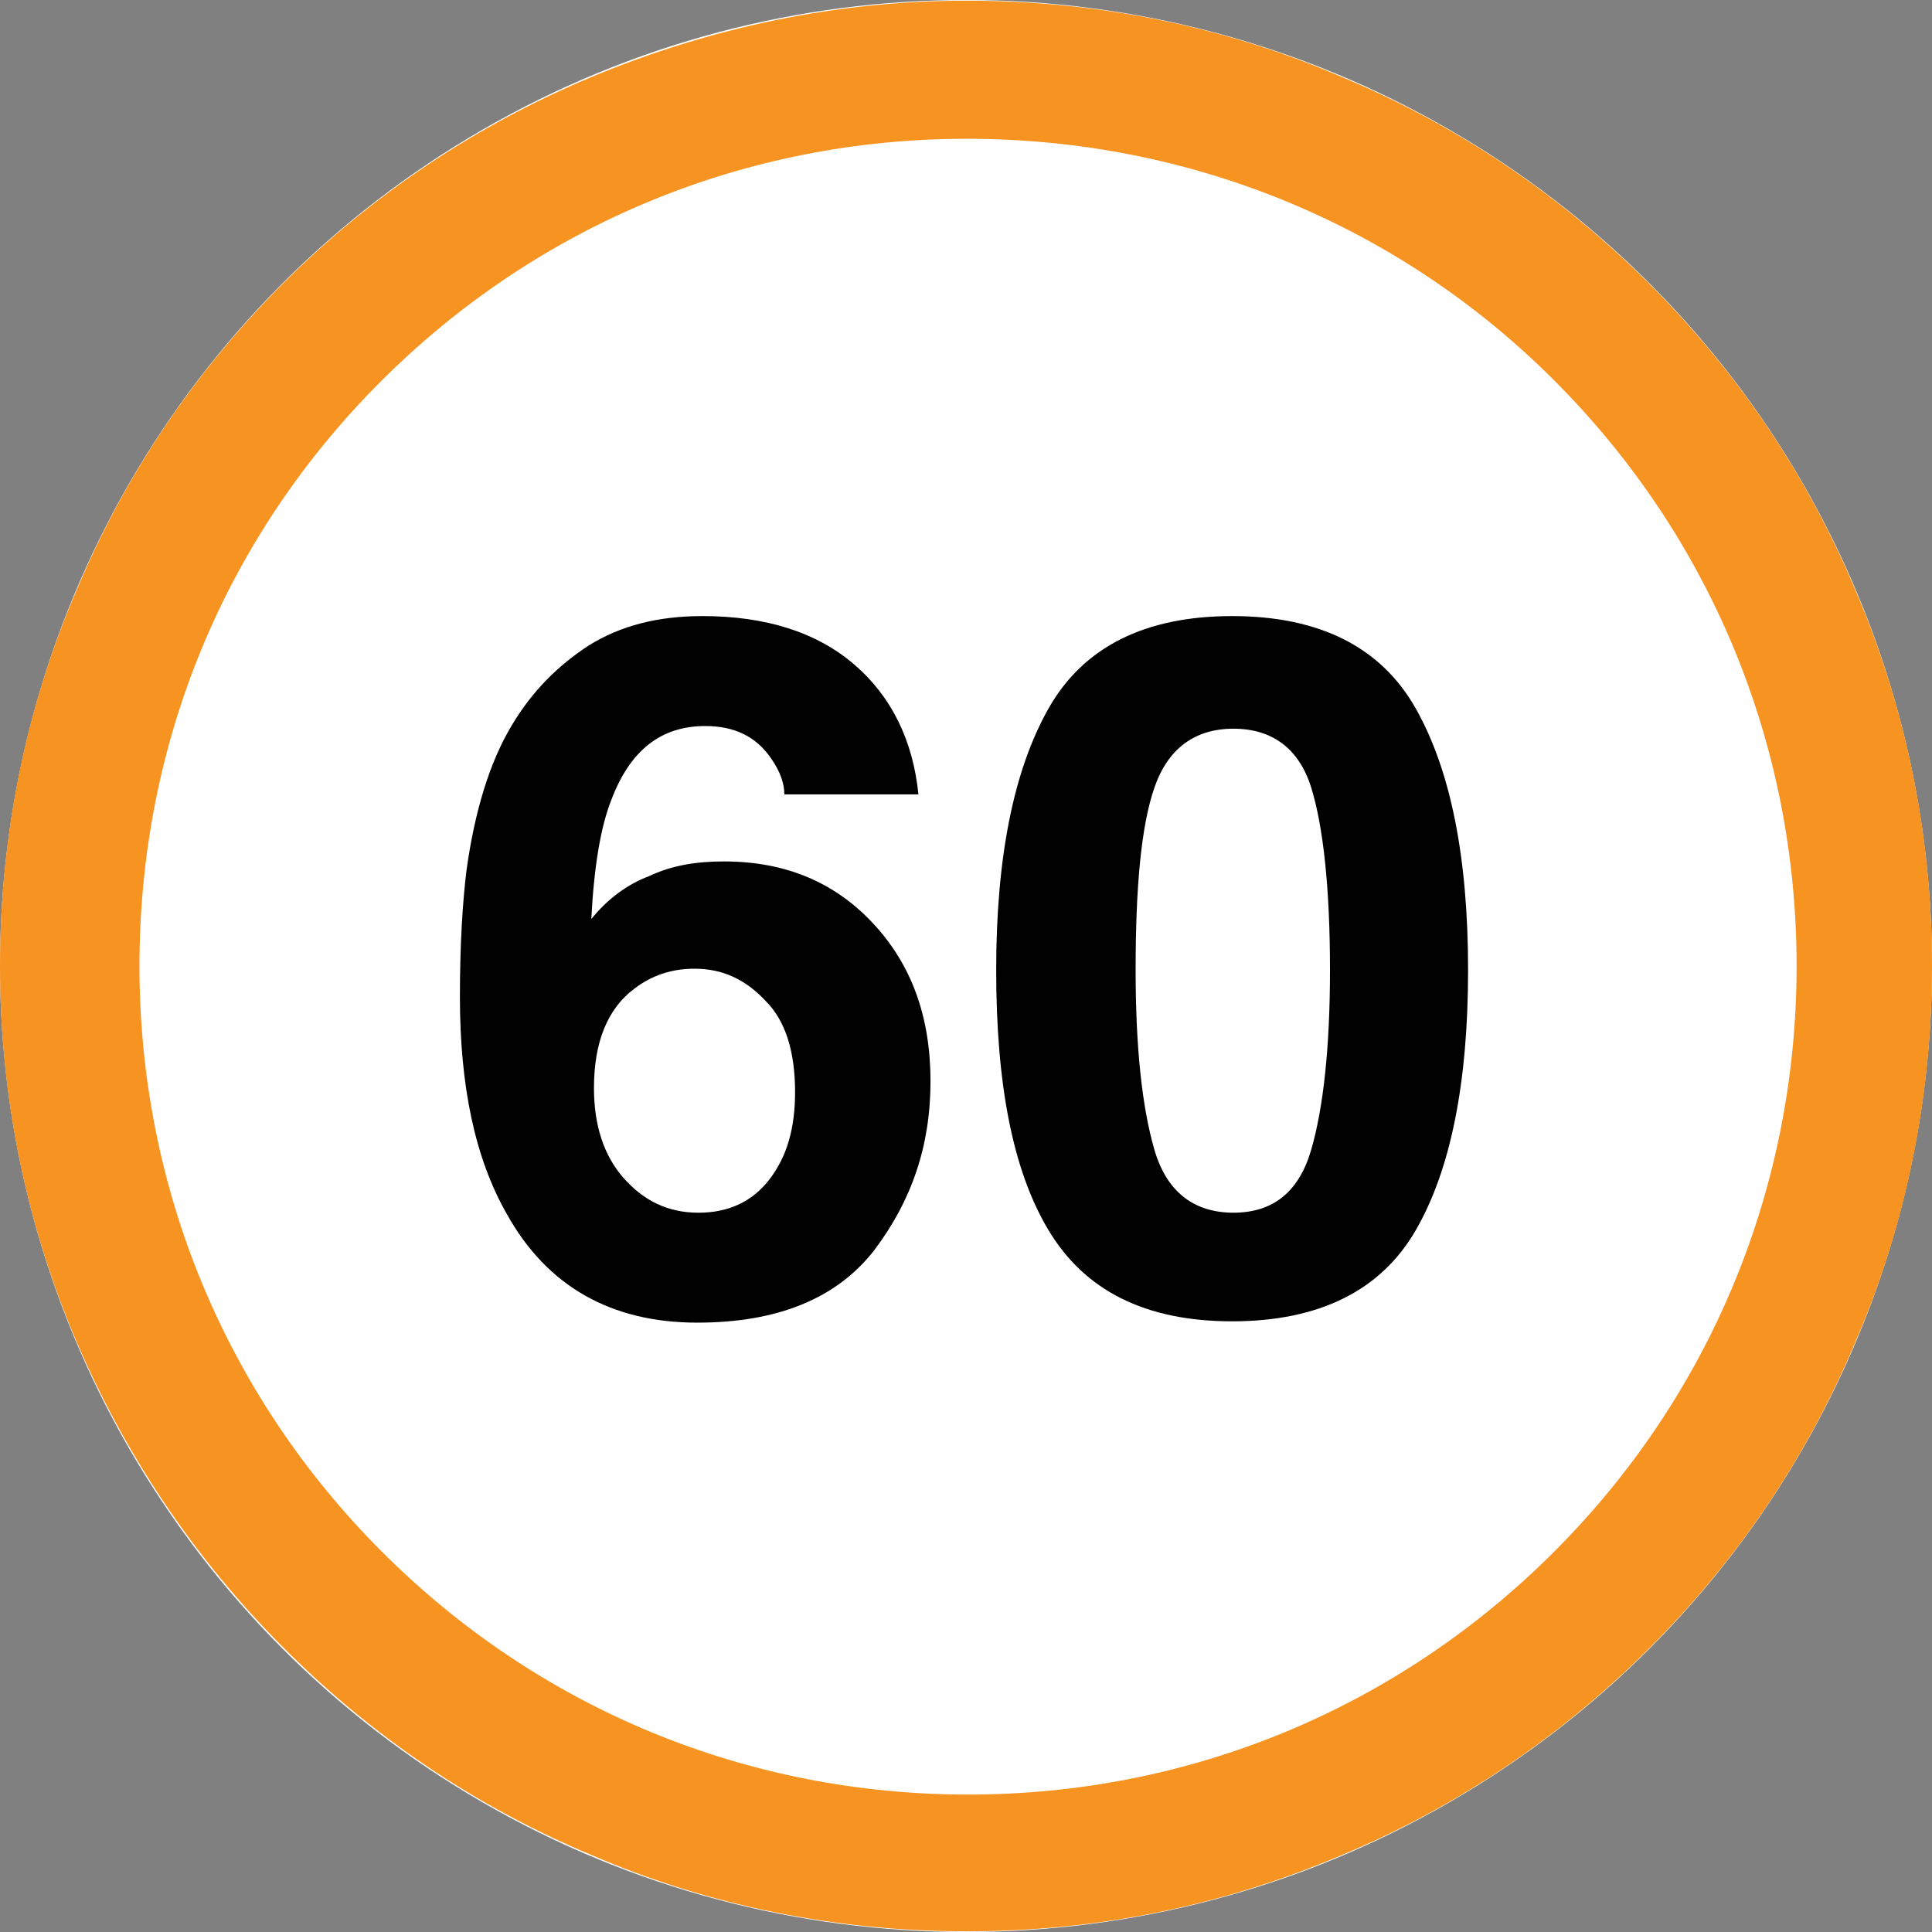 <?xml version="1.0" encoding="utf-8"?>
<!-- Generator: Adobe Illustrator 16.0.0, SVG Export Plug-In . SVG Version: 6.00 Build 0)  -->
<!DOCTYPE svg PUBLIC "-//W3C//DTD SVG 1.1//EN" "http://www.w3.org/Graphics/SVG/1.1/DTD/svg11.dtd">
<svg version="1.1" id="_x35_0m" xmlns="http://www.w3.org/2000/svg" xmlns:xlink="http://www.w3.org/1999/xlink" x="0px" y="0px"
	 width="144px" height="144px" viewBox="0 0 144 144" enable-background="new 0 0 144 144" xml:space="preserve">
<rect x="0" y="0" width="144" height="144" fill="#808080" stroke="none"/>
<circle fill="#FFFFFF" cx="72" cy="72" r="72"/>
<g>
	<g>
		<g>
			<defs>
				<polygon id="SVGID_5_" points="-213.87,-213.87 -212.87,-213.87 -213.87,-212.87 				"/>
			</defs>
			<defs>
				<polygon id="SVGID_6_" points="-215.87,-215.87 -216.87,-215.87 -215.87,-216.87 				"/>
			</defs>
			<clipPath id="SVGID_4_">
				<use xlink:href="#SVGID_5_"  overflow="visible"/>
			</clipPath>
			<clipPath id="SVGID_7_" clip-path="url(#SVGID_4_)">
				<use xlink:href="#SVGID_6_"  overflow="visible"/>
			</clipPath>
		</g>
	</g>
</g>
<g>
	<g>
		<g>
			<defs>
				<polygon id="SVGID_31_" points="-213.87,-213.87 -212.87,-213.87 -213.87,-212.87 				"/>
			</defs>
			<defs>
				<polygon id="SVGID_32_" points="-215.87,-215.87 -216.87,-215.87 -215.87,-216.87 				"/>
			</defs>
			<clipPath id="SVGID_8_">
				<use xlink:href="#SVGID_31_"  overflow="visible"/>
			</clipPath>
			<clipPath id="SVGID_11_" clip-path="url(#SVGID_8_)">
				<use xlink:href="#SVGID_32_"  overflow="visible"/>
			</clipPath>
		</g>
	</g>
</g>
<g>
	<path fill="#F69321" d="M72.051,143.95c-9.693,0-19.186-1.898-27.98-5.695c-8.594-3.598-16.289-8.795-22.885-15.391
		c-6.596-6.594-11.791-14.289-15.488-22.883C1.9,91.087,0,81.694,0,72.001s1.9-19.188,5.697-27.98
		c3.598-8.594,8.793-16.289,15.389-22.885S35.477,9.345,44.07,5.747C52.965,2.05,62.357,0.05,72.051,0.05s19.188,1.9,27.98,5.697
		c8.594,3.598,16.289,8.793,22.883,15.389c6.598,6.596,11.793,14.291,15.391,22.885c3.797,8.893,5.695,18.287,5.695,27.98
		s-1.898,19.186-5.695,27.98c-3.598,8.594-8.793,16.289-15.391,22.883c-6.594,6.596-14.289,11.793-22.883,15.391
		C91.137,142.052,81.744,143.95,72.051,143.95z M72.051,10.343c-16.488,0-31.979,6.396-43.67,18.088s-17.986,27.082-17.986,43.57
		s6.395,31.979,18.086,43.67c11.693,11.691,27.182,18.086,43.67,18.086s31.979-6.395,43.67-18.086s18.088-27.182,18.088-43.67
		s-6.396-31.979-18.088-43.67S88.539,10.343,72.051,10.343z"/>
	<g>
		<path fill="#010101" d="M53.963,64.206c4.498,0,8.195,1.5,11.092,4.598c2.898,3.098,4.299,6.994,4.299,11.791
			s-1.4,8.895-4.197,12.592c-2.799,3.596-7.195,5.395-13.191,5.395c-6.396,0-11.191-2.697-14.189-8.094
			c-2.398-4.197-3.498-9.592-3.498-16.188c0-3.898,0.199-7.096,0.5-9.494c0.6-4.297,1.699-7.994,3.396-10.793
			c1.5-2.498,3.398-4.396,5.695-5.895c2.4-1.5,5.197-2.199,8.496-2.199c4.695,0,8.494,1.199,11.291,3.598
			c2.799,2.398,4.396,5.695,4.797,9.693h-9.992c0-0.799-0.301-1.699-1-2.699c-1.1-1.598-2.697-2.396-4.896-2.396
			c-3.297,0-5.596,1.797-6.996,5.494c-0.799,2-1.299,4.998-1.498,8.895c1.199-1.498,2.697-2.598,4.297-3.197
			C50.066,64.505,51.865,64.206,53.963,64.206z M47.268,73.7c-1.998,1.498-2.998,3.996-2.998,7.395c0,2.697,0.699,4.996,2.199,6.695
			s3.297,2.598,5.596,2.598c2.199,0,3.998-0.799,5.297-2.498s1.898-3.797,1.898-6.496c0-2.996-0.699-5.295-2.199-6.795
			c-1.498-1.598-3.197-2.398-5.295-2.398C50.066,72.2,48.566,72.7,47.268,73.7z"/>
		<path fill="#010101" d="M91.838,98.483c-6.496,0-10.994-2.299-13.691-6.797C75.447,87.19,74.25,80.694,74.25,72.3
			c0-8.393,1.299-14.889,3.896-19.486c2.598-4.596,7.195-6.895,13.691-6.895c6.494,0,11.092,2.299,13.689,6.895
			c2.598,4.598,3.896,11.094,3.896,19.486c0,8.395-1.299,14.891-3.896,19.387C102.93,96.185,98.332,98.483,91.838,98.483z
			 M97.732,85.69c0.898-3.098,1.398-7.594,1.398-13.391c0-6.096-0.5-10.691-1.398-13.59s-2.898-4.396-5.795-4.396
			c-2.898,0-4.898,1.498-5.896,4.396c-1,2.898-1.398,7.494-1.398,13.59c0,5.896,0.5,10.293,1.398,13.391
			c0.9,3.098,2.898,4.697,5.896,4.697S96.834,88.788,97.732,85.69z"/>
	</g>
</g>
</svg>
